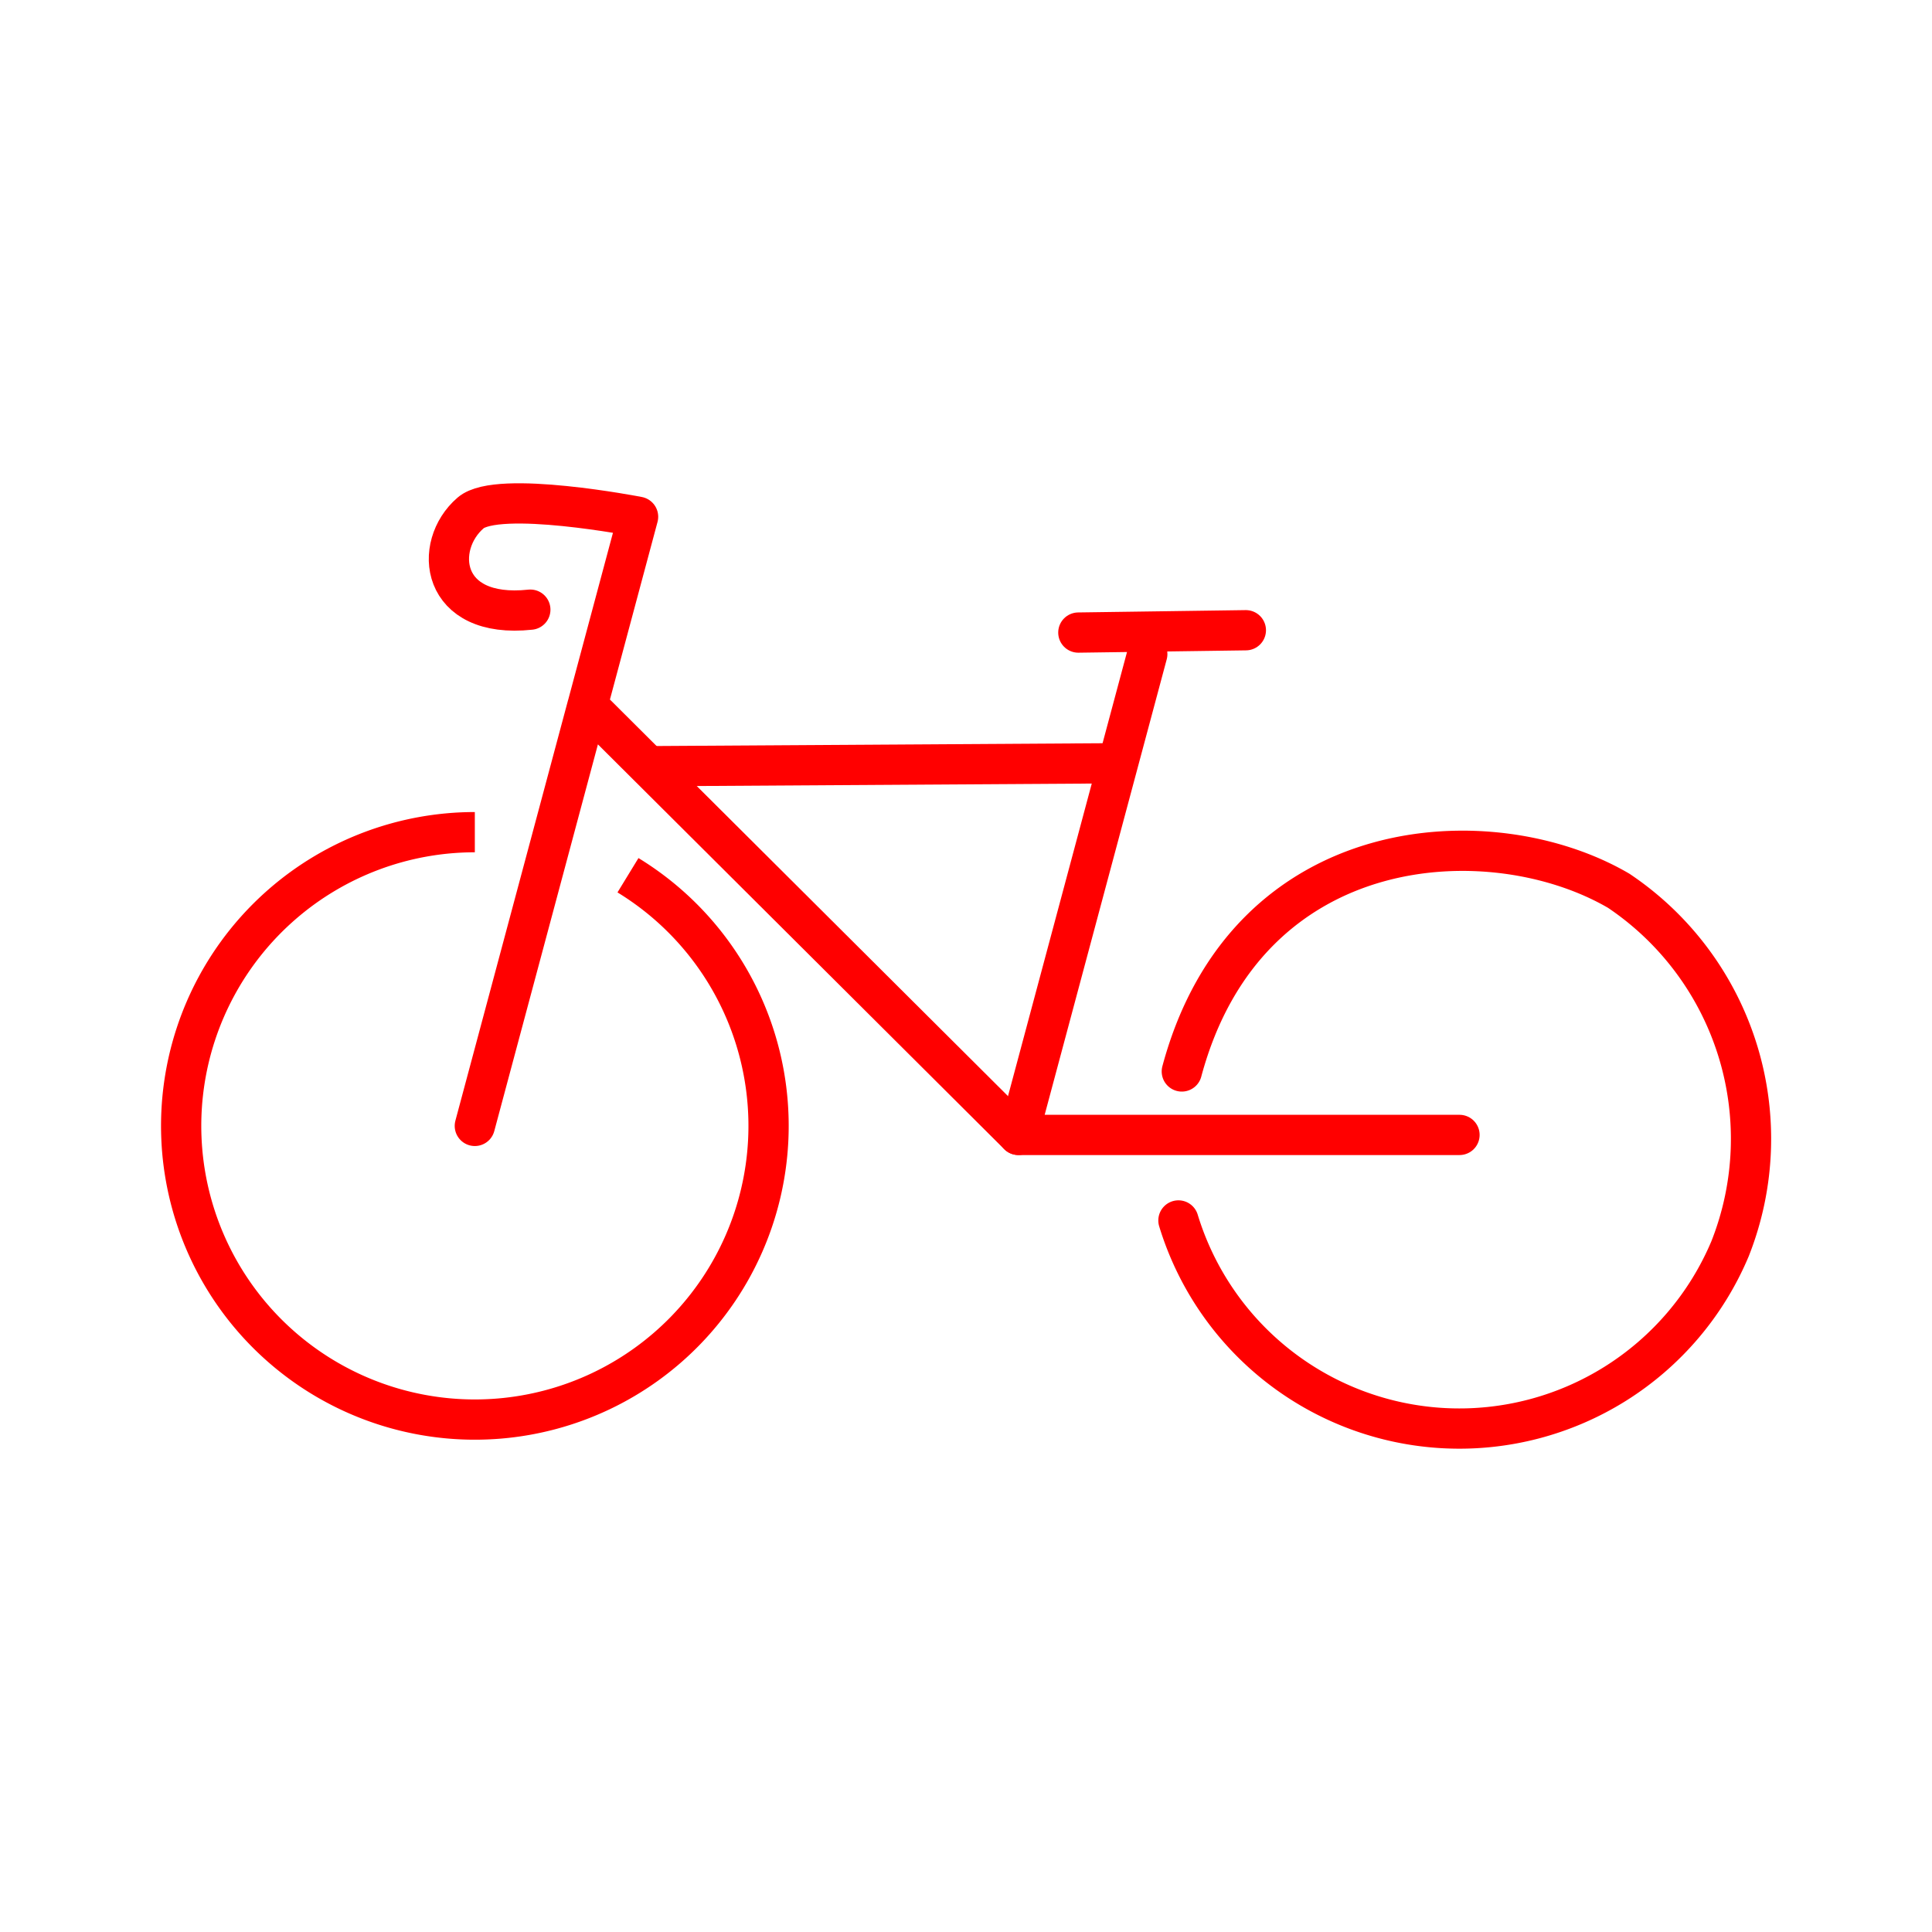 <svg xmlns="http://www.w3.org/2000/svg" viewBox="0 0 48 48"><defs><style>.a,.b{fill:none;stroke:#FF0000;}.a{stroke-linecap:round;stroke-linejoin:round;}</style></defs><path class="a" d="M28.504,16.251,25.303,28.197H36.261"/><path class="a" d="M25.302,28.196,14.595,17.529l-2.798,10.444,4.056-15.134s-3.482-.678-4.16-.096c-.947.813-.765,2.646,1.483,2.404"/><path class="a" d="M29.362,26.62c1.618-6.031,7.712-6.328,10.856-4.488a7.421,7.421,0,0,1,2.766,8.89,7.296,7.296,0,0,1-13.706-.7"/><path class="b" d="M15.602,21.745a7.297,7.297,0,1,1-3.805-1.07"/><path class="b" d="M16.269,19.035l11.521-.072"/><path class="a" d="M26.791,15.716l4.162-.058h0"/></svg>